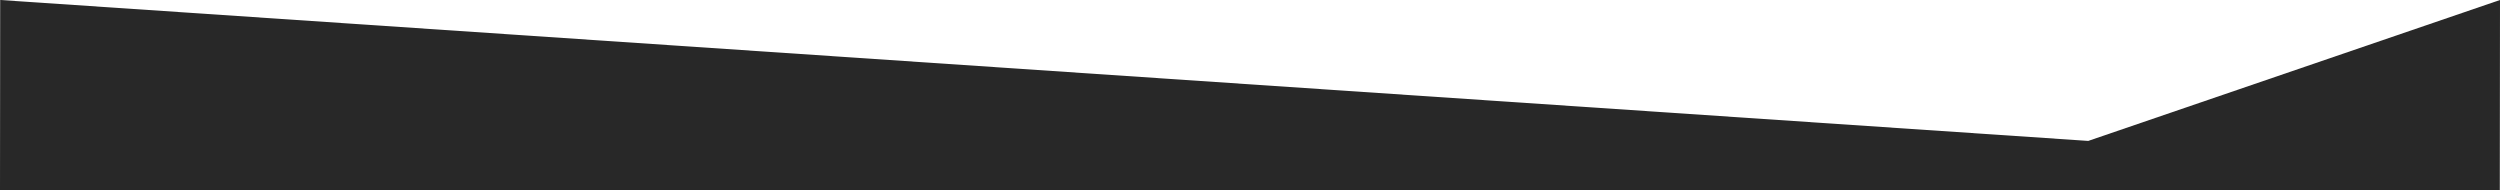 <svg xmlns="http://www.w3.org/2000/svg" viewBox="0 0 1366.1 104"><defs><style>.cls-1{fill:#282828;}</style></defs><title>section2_top</title><g id="Ebene_2" data-name="Ebene 2"><g id="Ebene_1-2" data-name="Ebene 1"><polygon class="cls-1" points="1365.99 104 1366.1 0 1141.1 77 0.1 0 0 104 1365.99 104"/></g></g></svg>